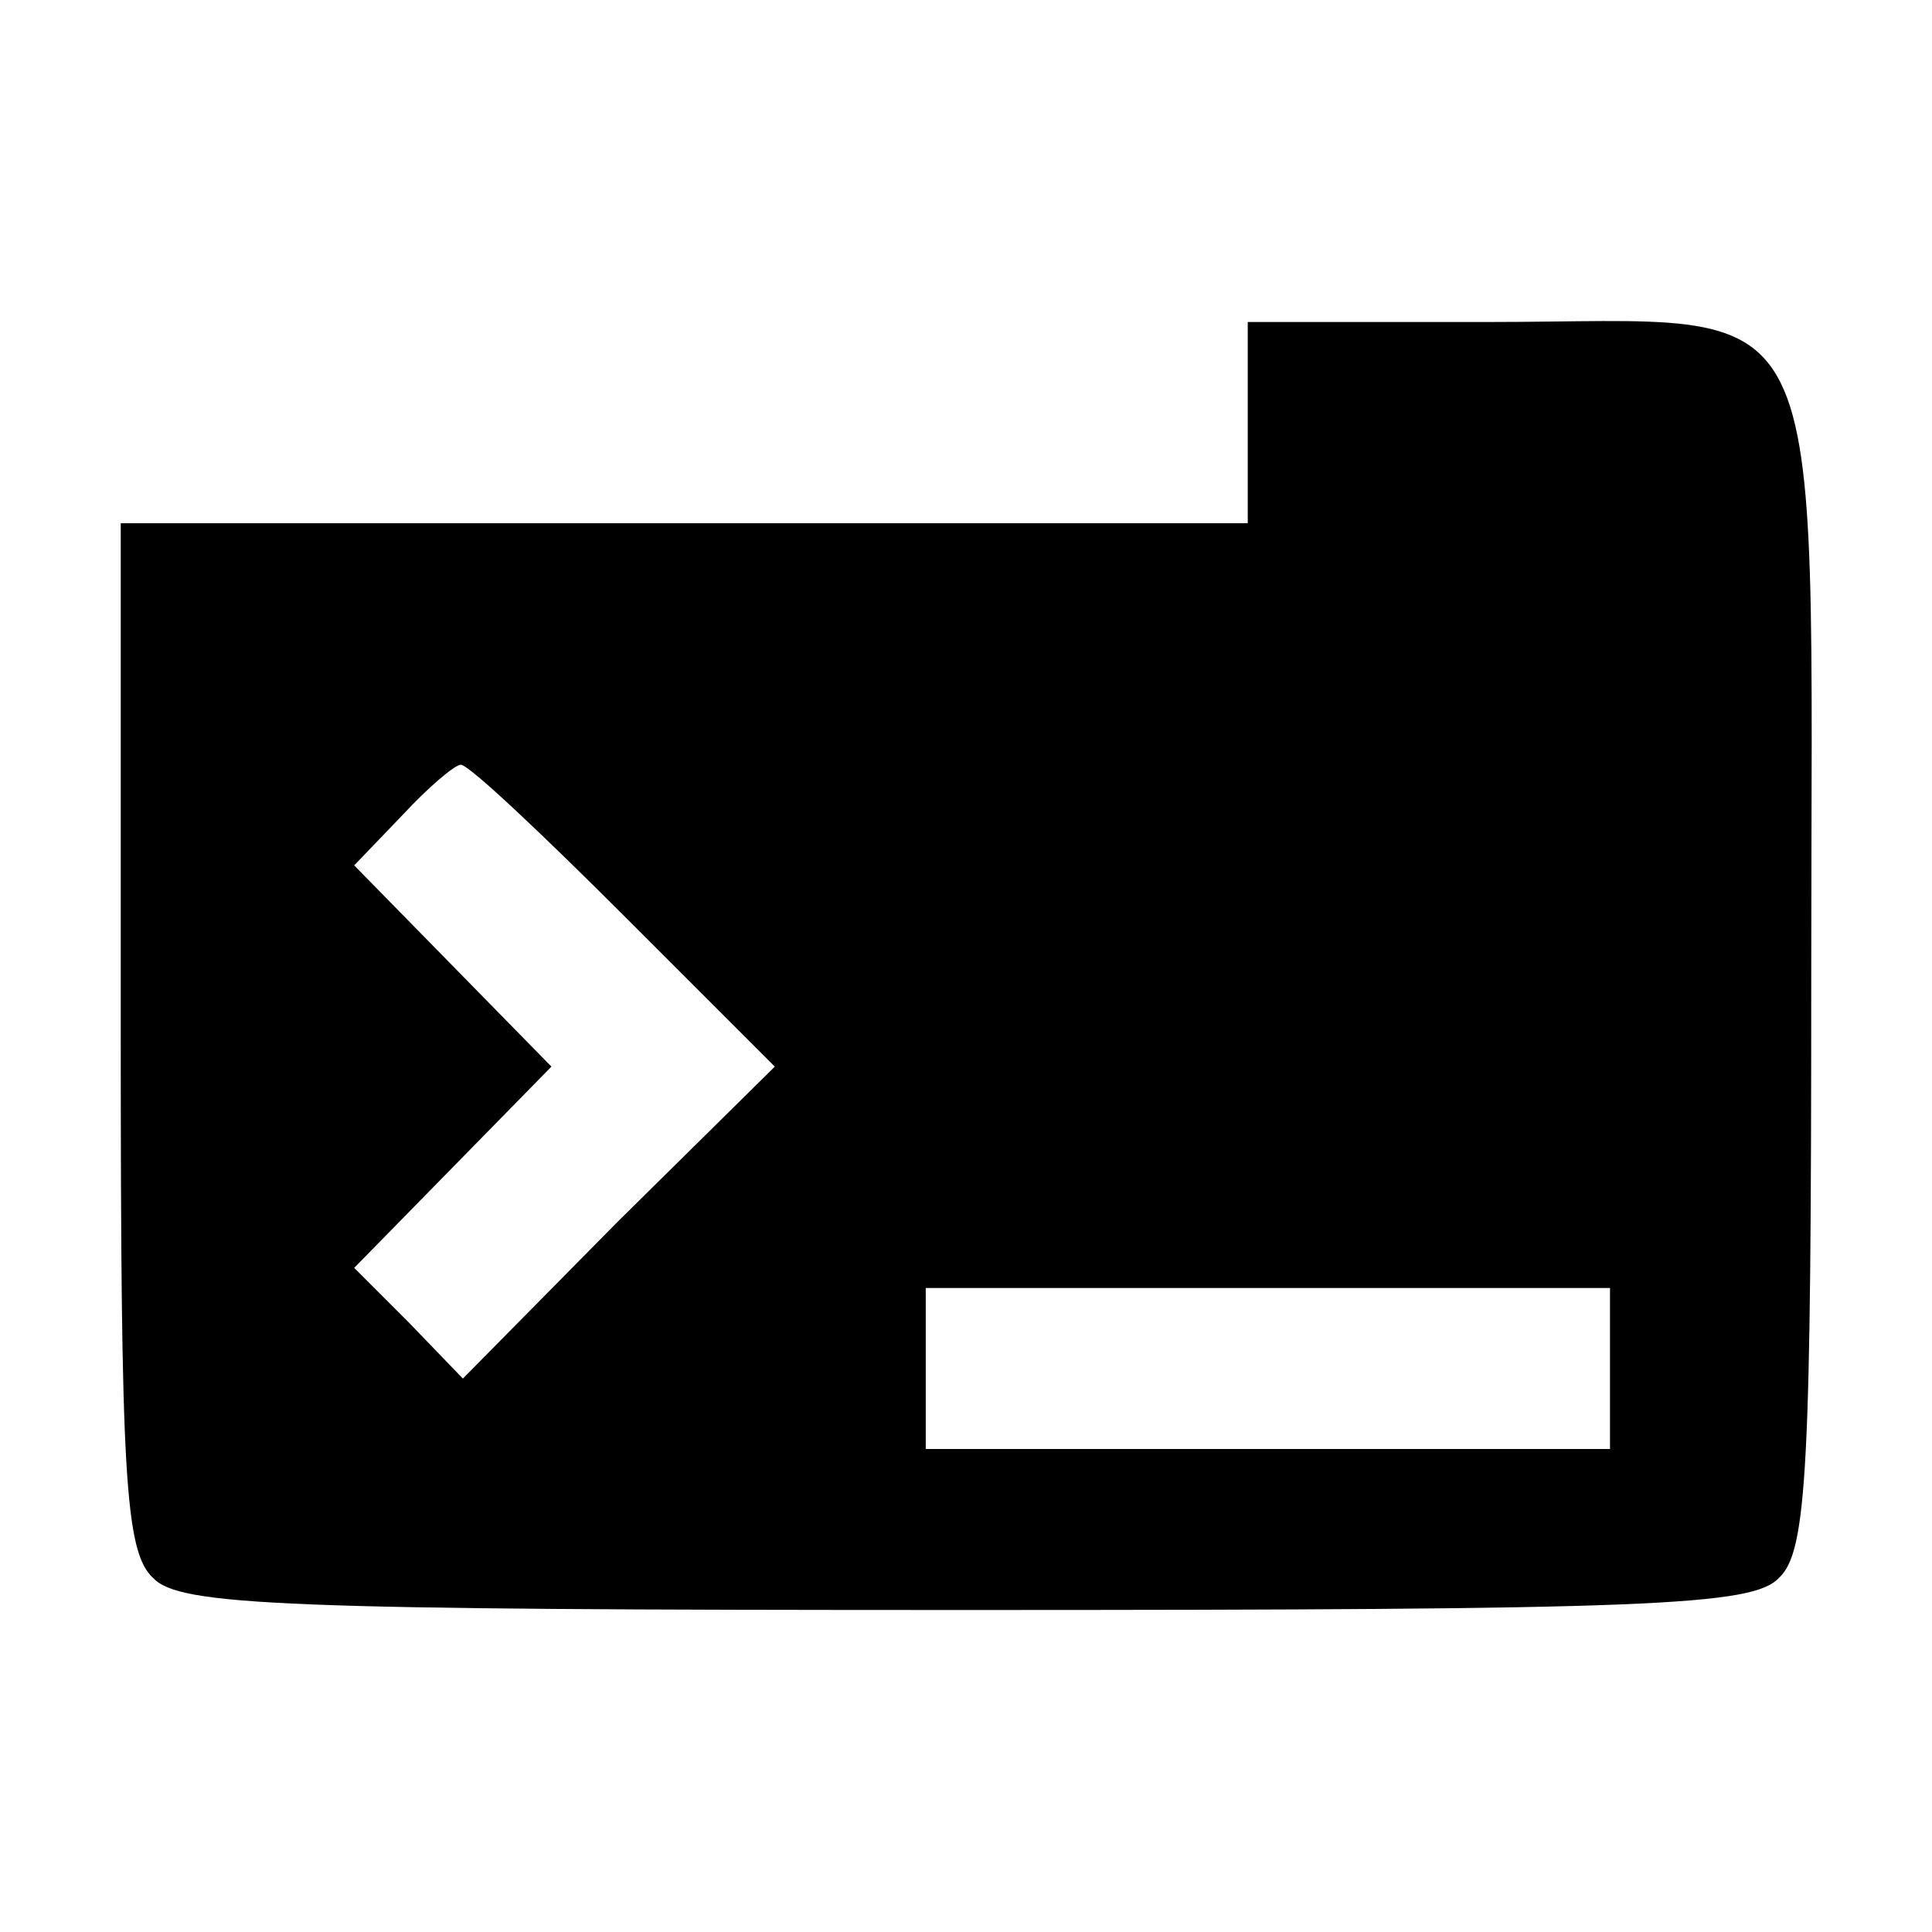 <?xml version="1.0" standalone="no"?>
<!DOCTYPE svg PUBLIC "-//W3C//DTD SVG 20010904//EN"
 "http://www.w3.org/TR/2001/REC-SVG-20010904/DTD/svg10.dtd">
<svg version="1.0" xmlns="http://www.w3.org/2000/svg"
 width="96pt" height="96pt" viewBox="0 0 96 96"
 preserveAspectRatio="xMidYMid meet">
<g transform="translate(0,96) scale(0.1,-0.1)"
fill="#000000" stroke="none">
<path d="M620 750 l0 -50 -280 0 -280 0 0 -254 c0 -218 2 -257 16 -270 13 -14
64 -16 404 -16 340 0 391 2 404 16 14 13 16 55 16 300 0 351 13 324 -160 324
l-120 0 0 -50z m-310 -245 l75 -75 -78 -77 -77 -78 -27 28 -27 27 49 50 49 50
-49 50 -49 50 24 25 c13 14 26 25 29 25 4 0 40 -34 81 -75z m490 -225 l0 -40
-170 0 -170 0 0 40 0 40 170 0 170 0 0 -40z"/>
</g>
</svg>

